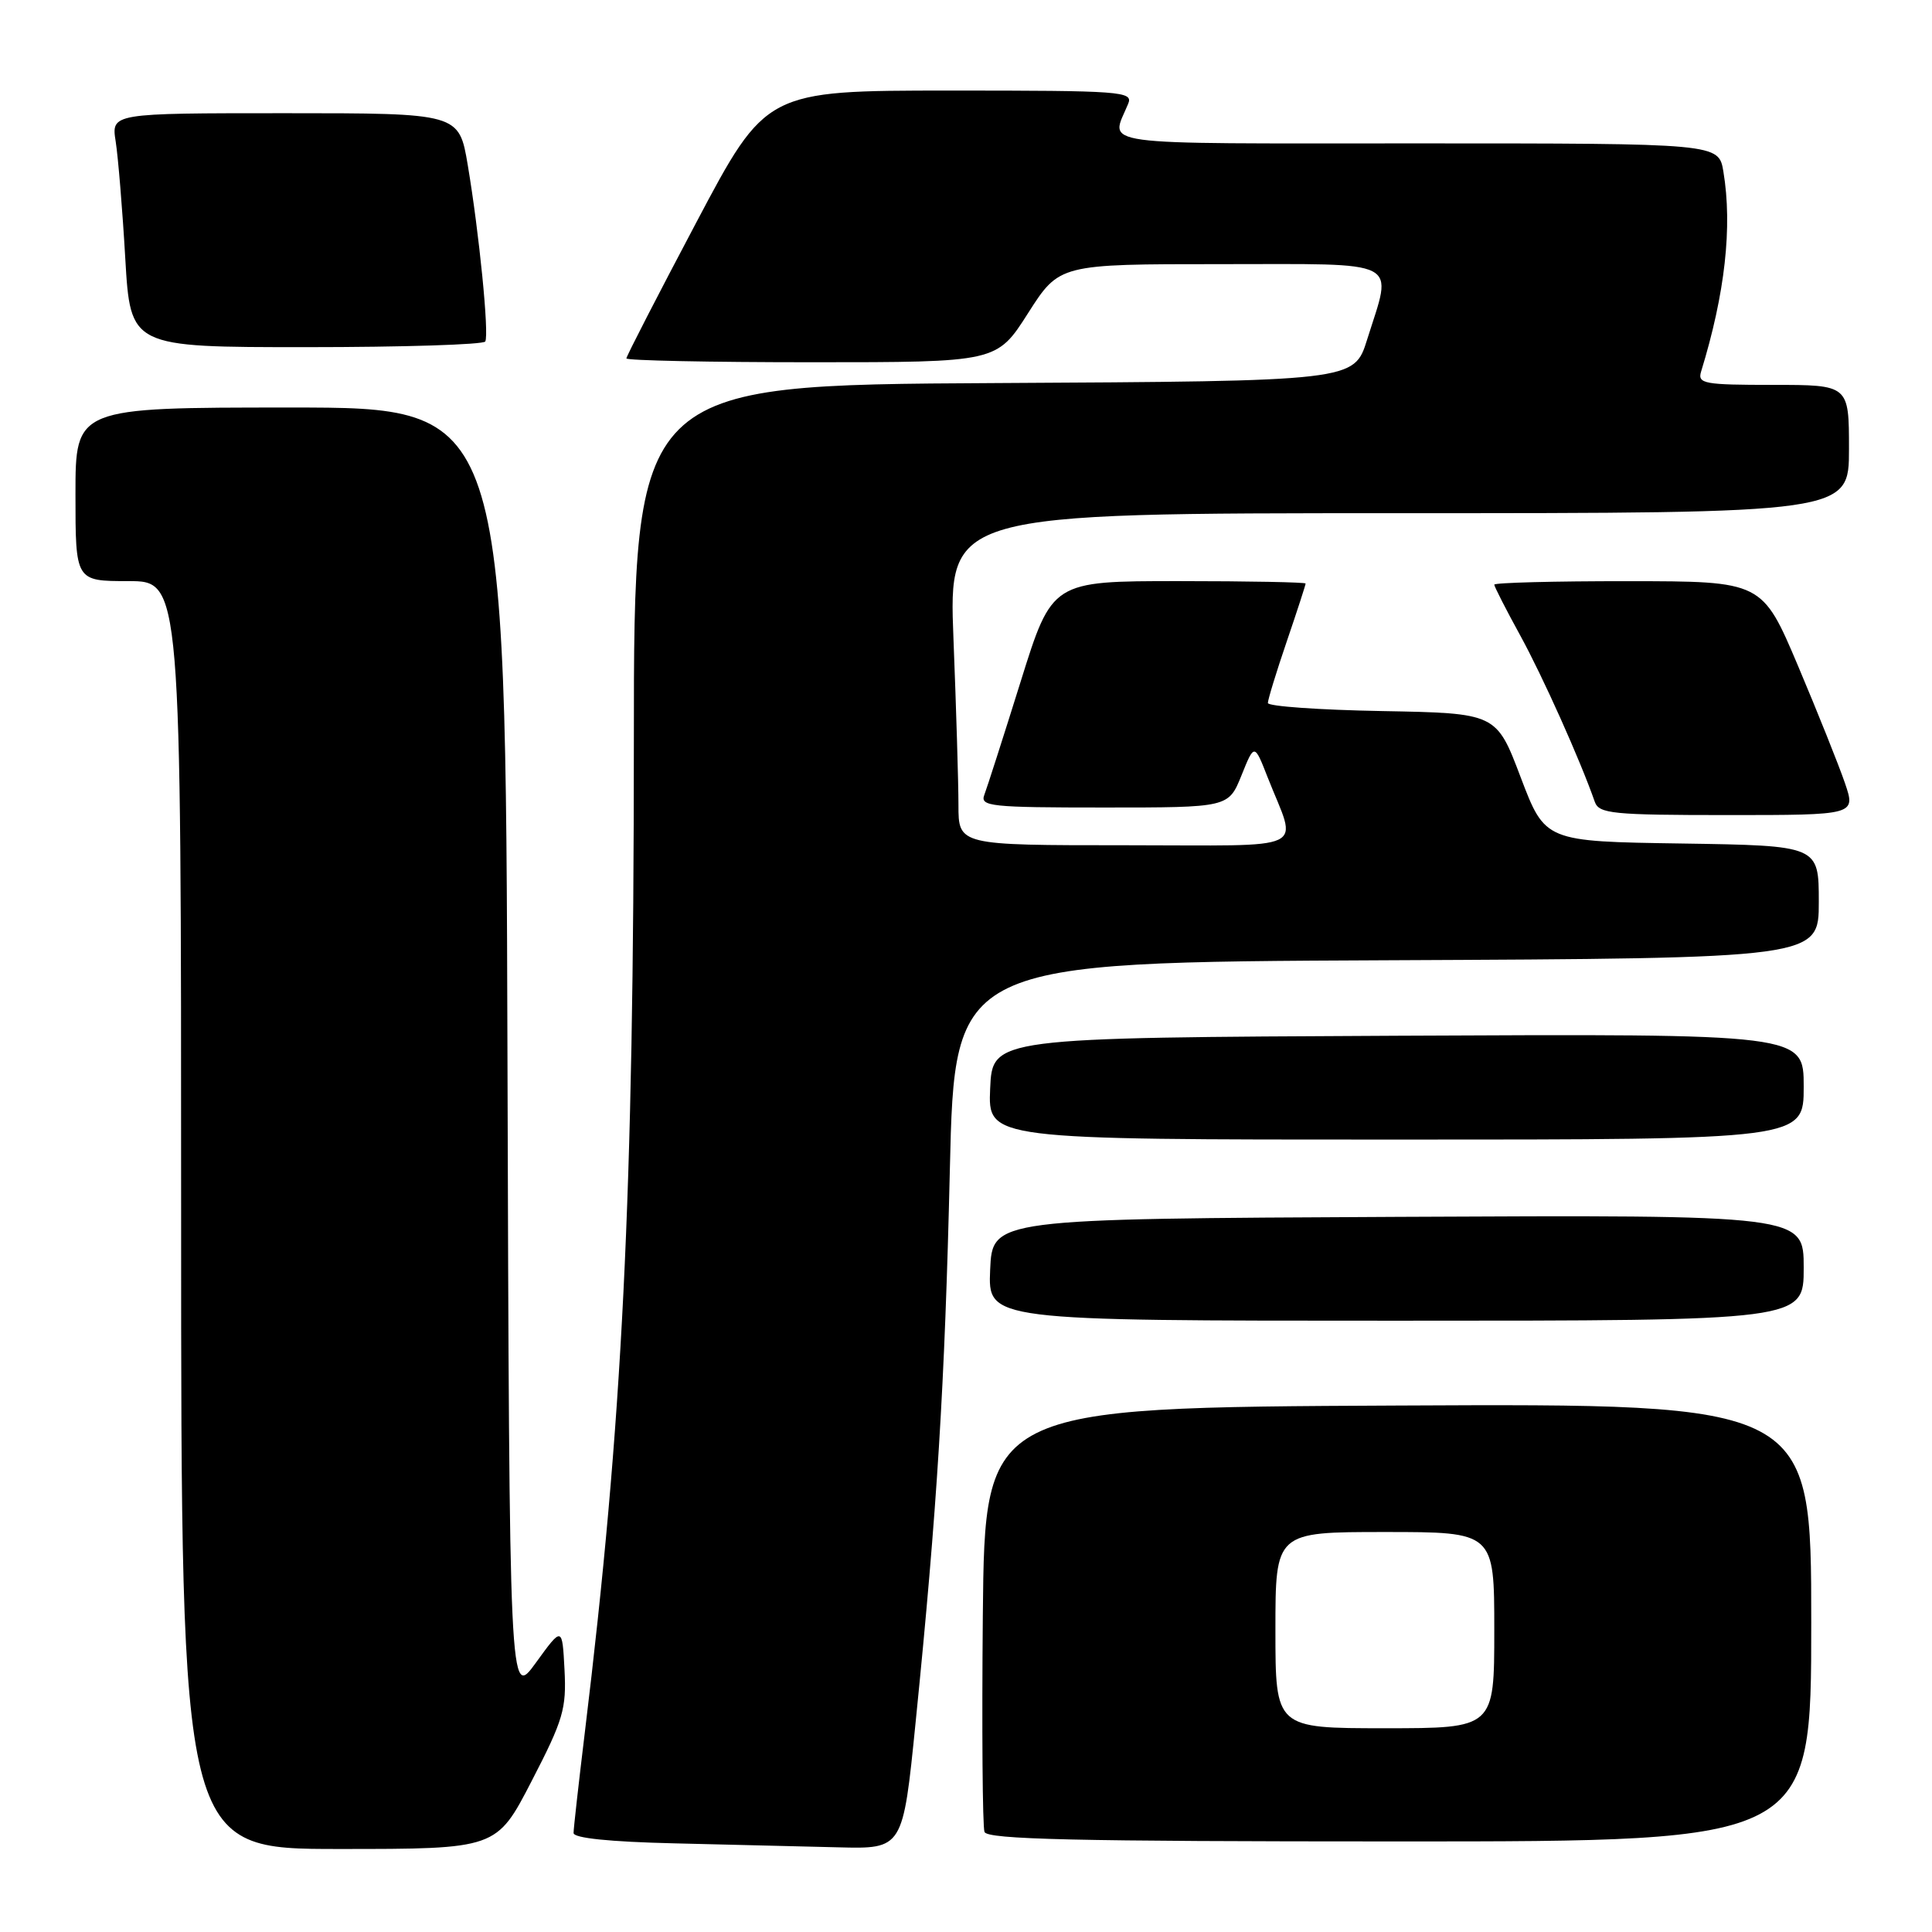 <?xml version="1.0" encoding="UTF-8" standalone="no"?>
<!DOCTYPE svg PUBLIC "-//W3C//DTD SVG 1.1//EN" "http://www.w3.org/Graphics/SVG/1.1/DTD/svg11.dtd" >
<svg xmlns="http://www.w3.org/2000/svg" xmlns:xlink="http://www.w3.org/1999/xlink" version="1.1" viewBox="0 0 256 256">
 <g >
 <path fill="currentColor"
d=" M 70.45 235.99 C 74.64 227.89 75.07 226.42 74.80 221.24 C 74.50 215.50 74.50 215.50 71.00 220.33 C 67.50 225.16 67.50 225.16 67.24 139.58 C 66.99 54.00 66.99 54.00 38.49 54.00 C 10.00 54.00 10.00 54.00 10.00 65.50 C 10.00 77.00 10.00 77.00 17.00 77.00 C 24.00 77.00 24.00 77.00 24.00 161.00 C 24.00 245.00 24.00 245.00 44.90 245.00 C 65.80 245.00 65.80 245.00 70.45 235.99 Z  M 121.32 228.25 C 124.18 199.91 125.19 183.60 125.86 155.00 C 126.50 127.50 126.50 127.50 183.75 127.24 C 241.00 126.98 241.00 126.98 241.00 119.51 C 241.00 112.05 241.00 112.05 222.86 111.77 C 204.73 111.50 204.73 111.50 201.50 103.00 C 198.28 94.50 198.28 94.50 183.14 94.22 C 174.81 94.07 168.00 93.59 168.00 93.15 C 168.00 92.71 169.12 89.04 170.50 85.00 C 171.88 80.96 173.00 77.50 173.00 77.32 C 173.00 77.15 165.44 77.00 156.20 77.00 C 139.40 77.00 139.40 77.00 135.24 90.32 C 132.95 97.65 130.78 104.40 130.43 105.32 C 129.84 106.85 131.25 107.00 146.28 107.00 C 162.78 107.00 162.78 107.00 164.50 102.75 C 166.21 98.50 166.21 98.50 167.97 103.00 C 171.91 113.04 174.10 112.00 149.07 112.00 C 127.00 112.00 127.00 112.00 127.00 106.66 C 127.00 103.72 126.70 93.82 126.34 84.66 C 125.69 68.00 125.69 68.00 185.34 68.00 C 245.00 68.00 245.00 68.00 245.00 59.50 C 245.00 51.00 245.00 51.00 234.93 51.00 C 225.81 51.00 224.92 50.84 225.40 49.25 C 228.58 38.92 229.57 30.05 228.36 22.75 C 227.74 19.00 227.74 19.00 187.75 19.00 C 144.03 19.00 147.16 19.43 149.49 13.75 C 150.17 12.11 148.66 12.00 125.86 12.00 C 101.50 12.01 101.50 12.01 92.25 29.50 C 87.16 39.12 83.00 47.21 83.00 47.49 C 83.00 47.77 94.04 48.00 107.54 48.00 C 132.08 48.00 132.08 48.00 136.22 41.50 C 140.37 35.00 140.37 35.00 161.68 35.00 C 186.11 35.00 184.54 34.19 181.15 45.00 C 179.43 50.50 179.43 50.50 131.71 50.76 C 84.00 51.02 84.00 51.02 83.99 98.26 C 83.97 158.78 82.50 188.39 77.48 229.66 C 76.67 236.35 76.00 242.30 76.00 242.88 C 76.00 243.56 80.80 244.05 89.25 244.25 C 96.54 244.42 106.36 244.66 111.07 244.78 C 119.64 245.00 119.64 245.00 121.32 228.25 Z  M 240.00 214.99 C 240.00 185.98 240.00 185.98 185.25 186.24 C 130.50 186.50 130.50 186.50 130.23 213.99 C 130.09 229.10 130.19 242.04 130.45 242.74 C 130.83 243.73 142.44 244.00 185.47 244.00 C 240.00 244.00 240.00 244.00 240.00 214.99 Z  M 239.00 167.99 C 239.00 160.98 239.00 160.98 185.25 161.24 C 131.50 161.50 131.50 161.50 131.20 168.25 C 130.91 175.00 130.91 175.00 184.95 175.00 C 239.00 175.00 239.00 175.00 239.00 167.99 Z  M 239.00 143.99 C 239.00 136.98 239.00 136.98 185.25 137.24 C 131.50 137.50 131.50 137.50 131.20 144.25 C 130.91 151.00 130.91 151.00 184.95 151.00 C 239.00 151.00 239.00 151.00 239.00 143.99 Z  M 244.46 103.75 C 243.66 101.41 240.87 94.44 238.26 88.26 C 233.50 77.02 233.50 77.02 215.75 77.01 C 205.99 77.00 198.00 77.21 198.00 77.47 C 198.00 77.72 199.55 80.76 201.45 84.22 C 204.43 89.66 209.39 100.72 211.32 106.25 C 211.88 107.82 213.65 108.00 228.92 108.00 C 245.91 108.00 245.91 108.00 244.46 103.75 Z  M 64.30 45.25 C 64.83 44.30 63.49 30.84 61.98 21.87 C 60.82 15.00 60.82 15.00 37.78 15.00 C 14.74 15.00 14.74 15.00 15.33 18.75 C 15.65 20.81 16.23 27.79 16.60 34.25 C 17.29 46.00 17.29 46.00 40.59 46.00 C 53.40 46.00 64.07 45.66 64.30 45.25 Z  M 169.00 216.00 C 169.00 203.00 169.00 203.00 183.50 203.00 C 198.00 203.00 198.00 203.00 198.00 216.00 C 198.00 229.00 198.00 229.00 183.50 229.00 C 169.00 229.00 169.00 229.00 169.00 216.00 Z "/>
</g>
</svg>